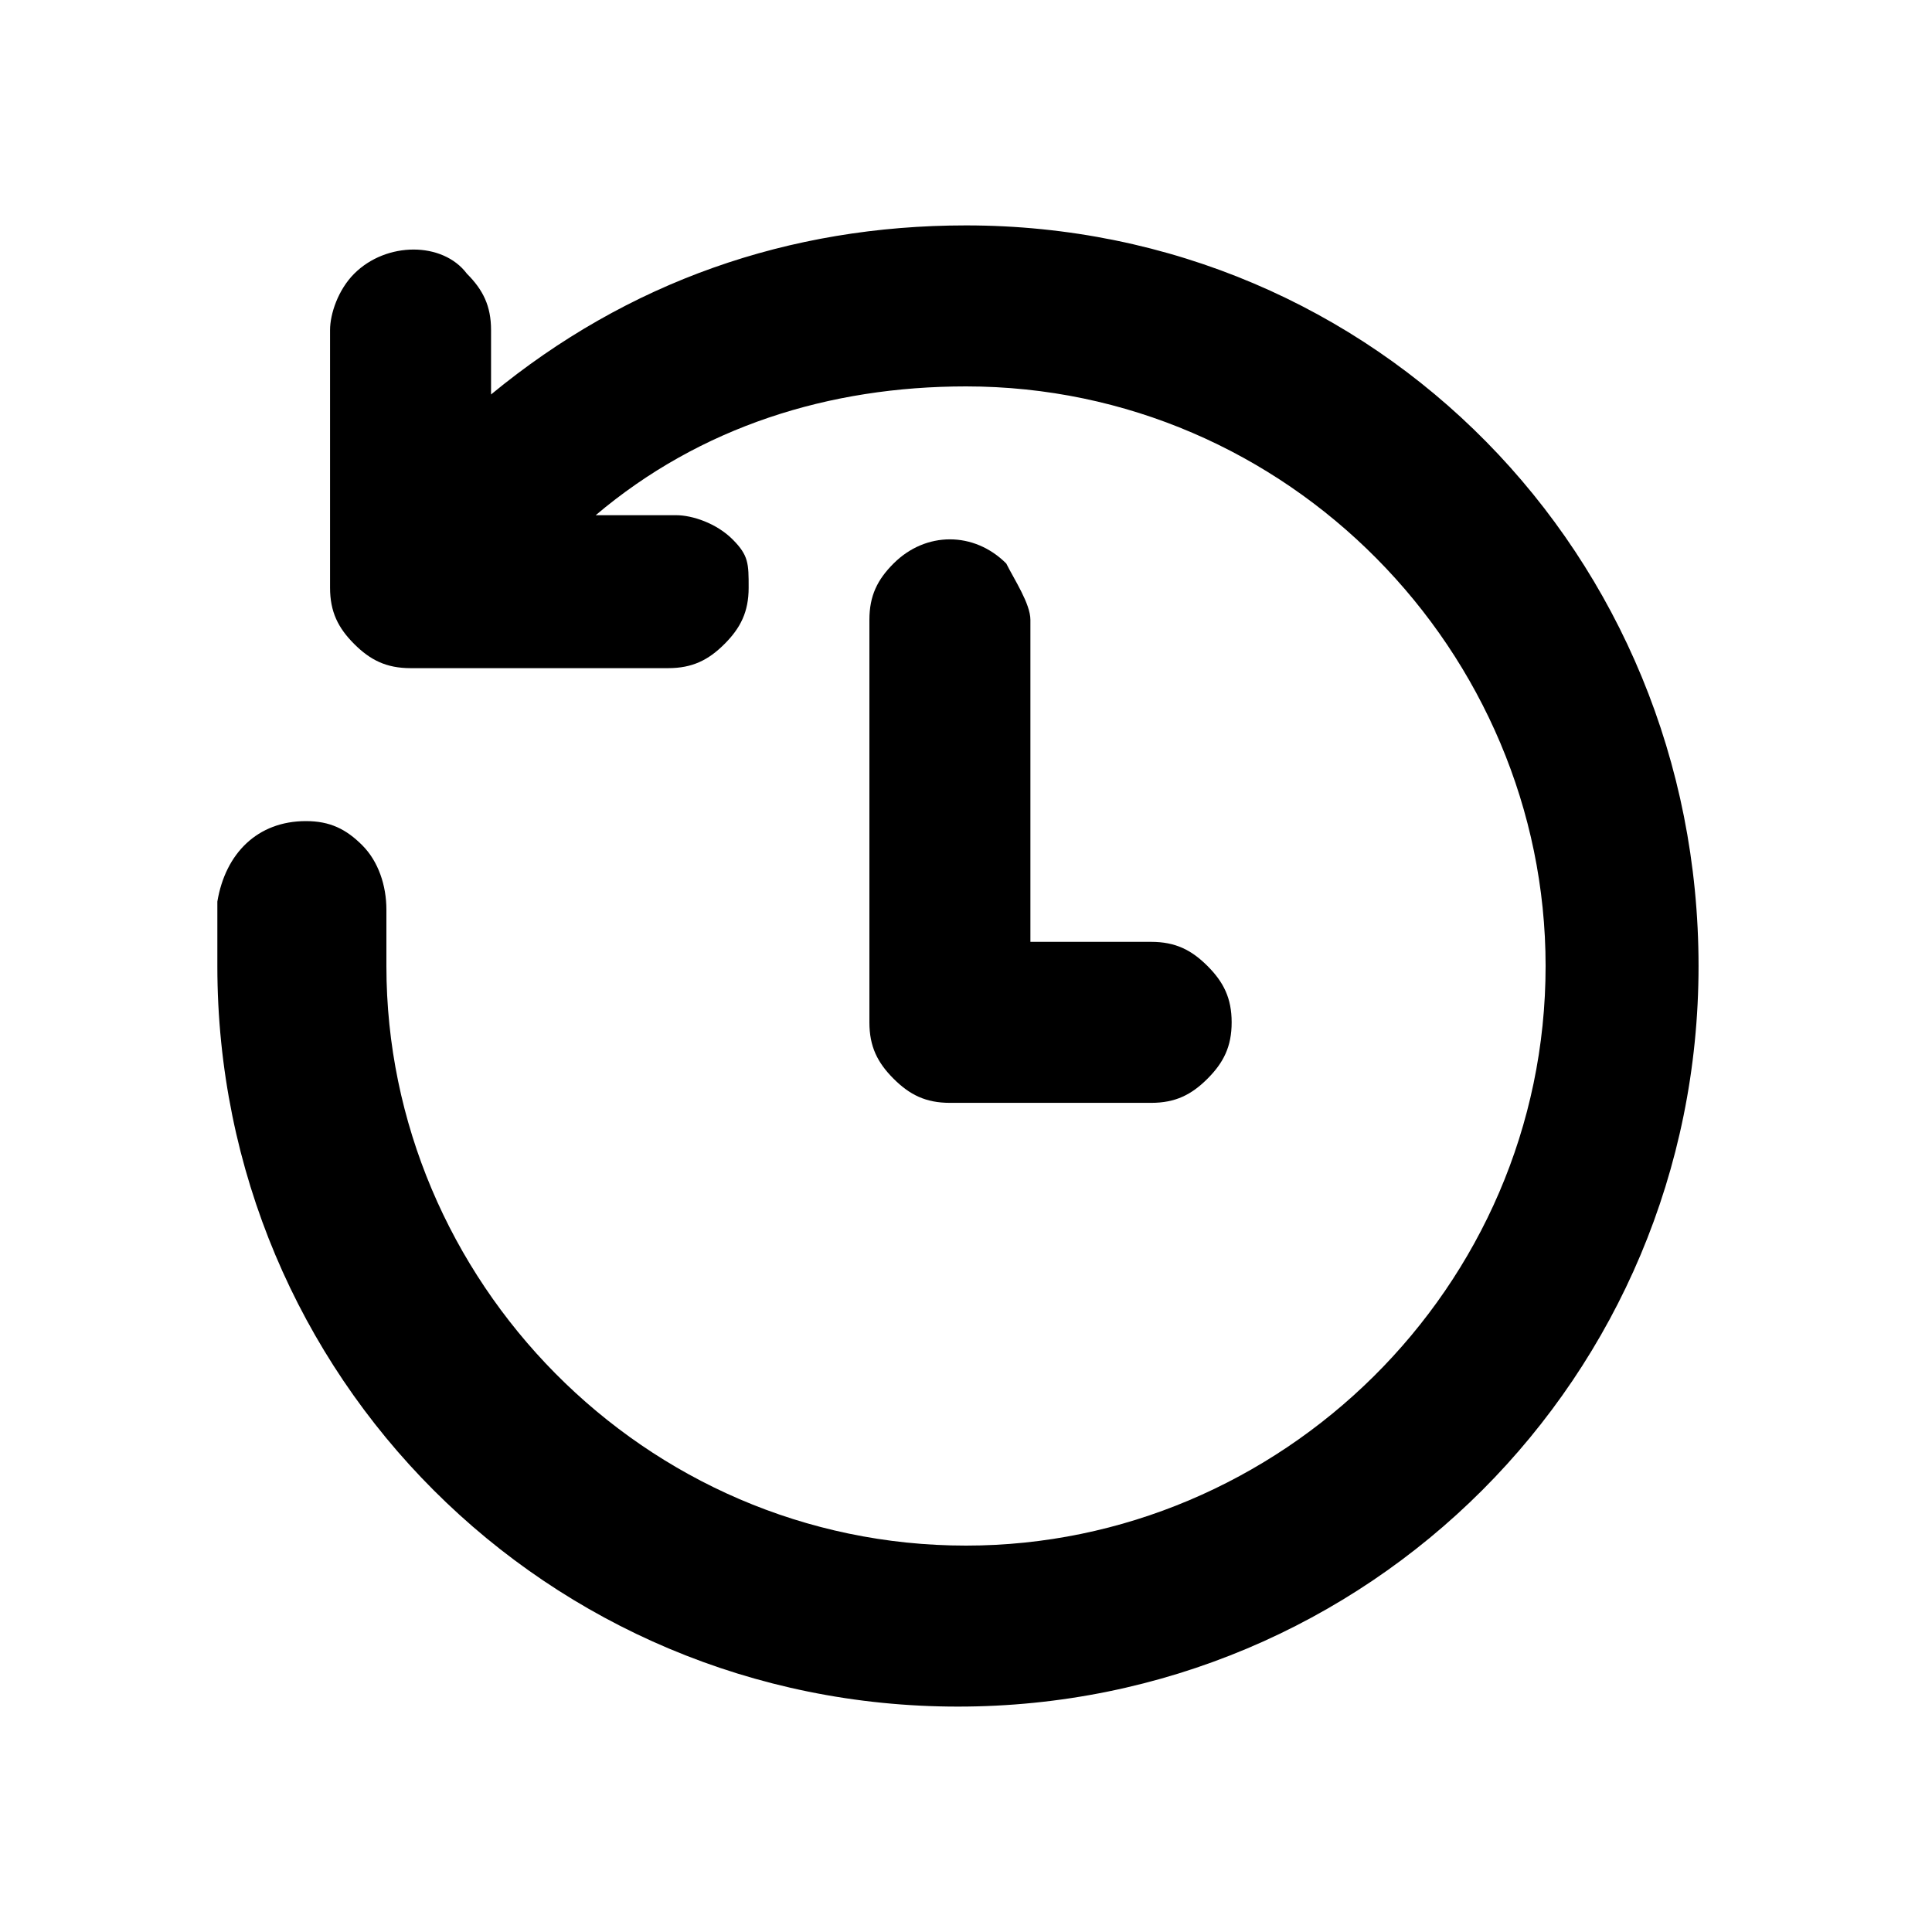 <?xml version="1.0" encoding="utf-8"?>
<!-- Generator: Adobe Illustrator 26.4.1, SVG Export Plug-In . SVG Version: 6.00 Build 0)  -->
<svg version="1.1" id="Layer_1" xmlns="http://www.w3.org/2000/svg" xmlns:xlink="http://www.w3.org/1999/xlink" x="0px" y="0px"
	 viewBox="0 0 24 24" style="enable-background:new 0 0 24 24;" xml:space="preserve">
<path d="M12,2.8C12,2.8,12,2.8,12,2.8c-2.2,0-4.2,0.7-5.9,2.1V4.1c0-0.3-0.1-0.5-0.3-0.7C5.5,3,4.8,3,4.4,3.4
	C4.2,3.6,4.1,3.9,4.1,4.1v3.2c0,0.3,0.1,0.5,0.3,0.7s0.4,0.3,0.7,0.3h3.2c0.3,0,0.5-0.1,0.7-0.3s0.3-0.4,0.3-0.7S9.3,6.9,9.1,6.7
	S8.6,6.4,8.4,6.4h-1c1.3-1.1,2.9-1.6,4.6-1.6c0,0,0,0,0,0c4,0,7.2,3.3,7.2,7.2c0,4-3.3,7.2-7.2,7.2c-4,0-7.2-3.3-7.2-7.2
	c0-0.2,0-0.5,0-0.7c0-0.3-0.1-0.6-0.3-0.8c-0.2-0.2-0.4-0.3-0.7-0.3c-0.6,0-1,0.4-1.1,1c0,0.3,0,0.5,0,0.8c0,5.1,4.1,9.2,9.2,9.2
	s9.2-4.1,9.2-9.2S17.1,2.8,12,2.8z"/>
<path d="M12.5,7c-0.4-0.4-1-0.4-1.4,0c-0.2,0.2-0.3,0.4-0.3,0.7v5c0,0.3,0.1,0.5,0.3,0.7s0.4,0.3,0.7,0.3h2.5
	c0.3,0,0.5-0.1,0.7-0.3c0.2-0.2,0.3-0.4,0.3-0.7c0-0.3-0.1-0.5-0.3-0.7c-0.2-0.2-0.4-0.3-0.7-0.3h-1.5v-4C12.8,7.5,12.6,7.2,12.5,7z
	"/>
</svg>
